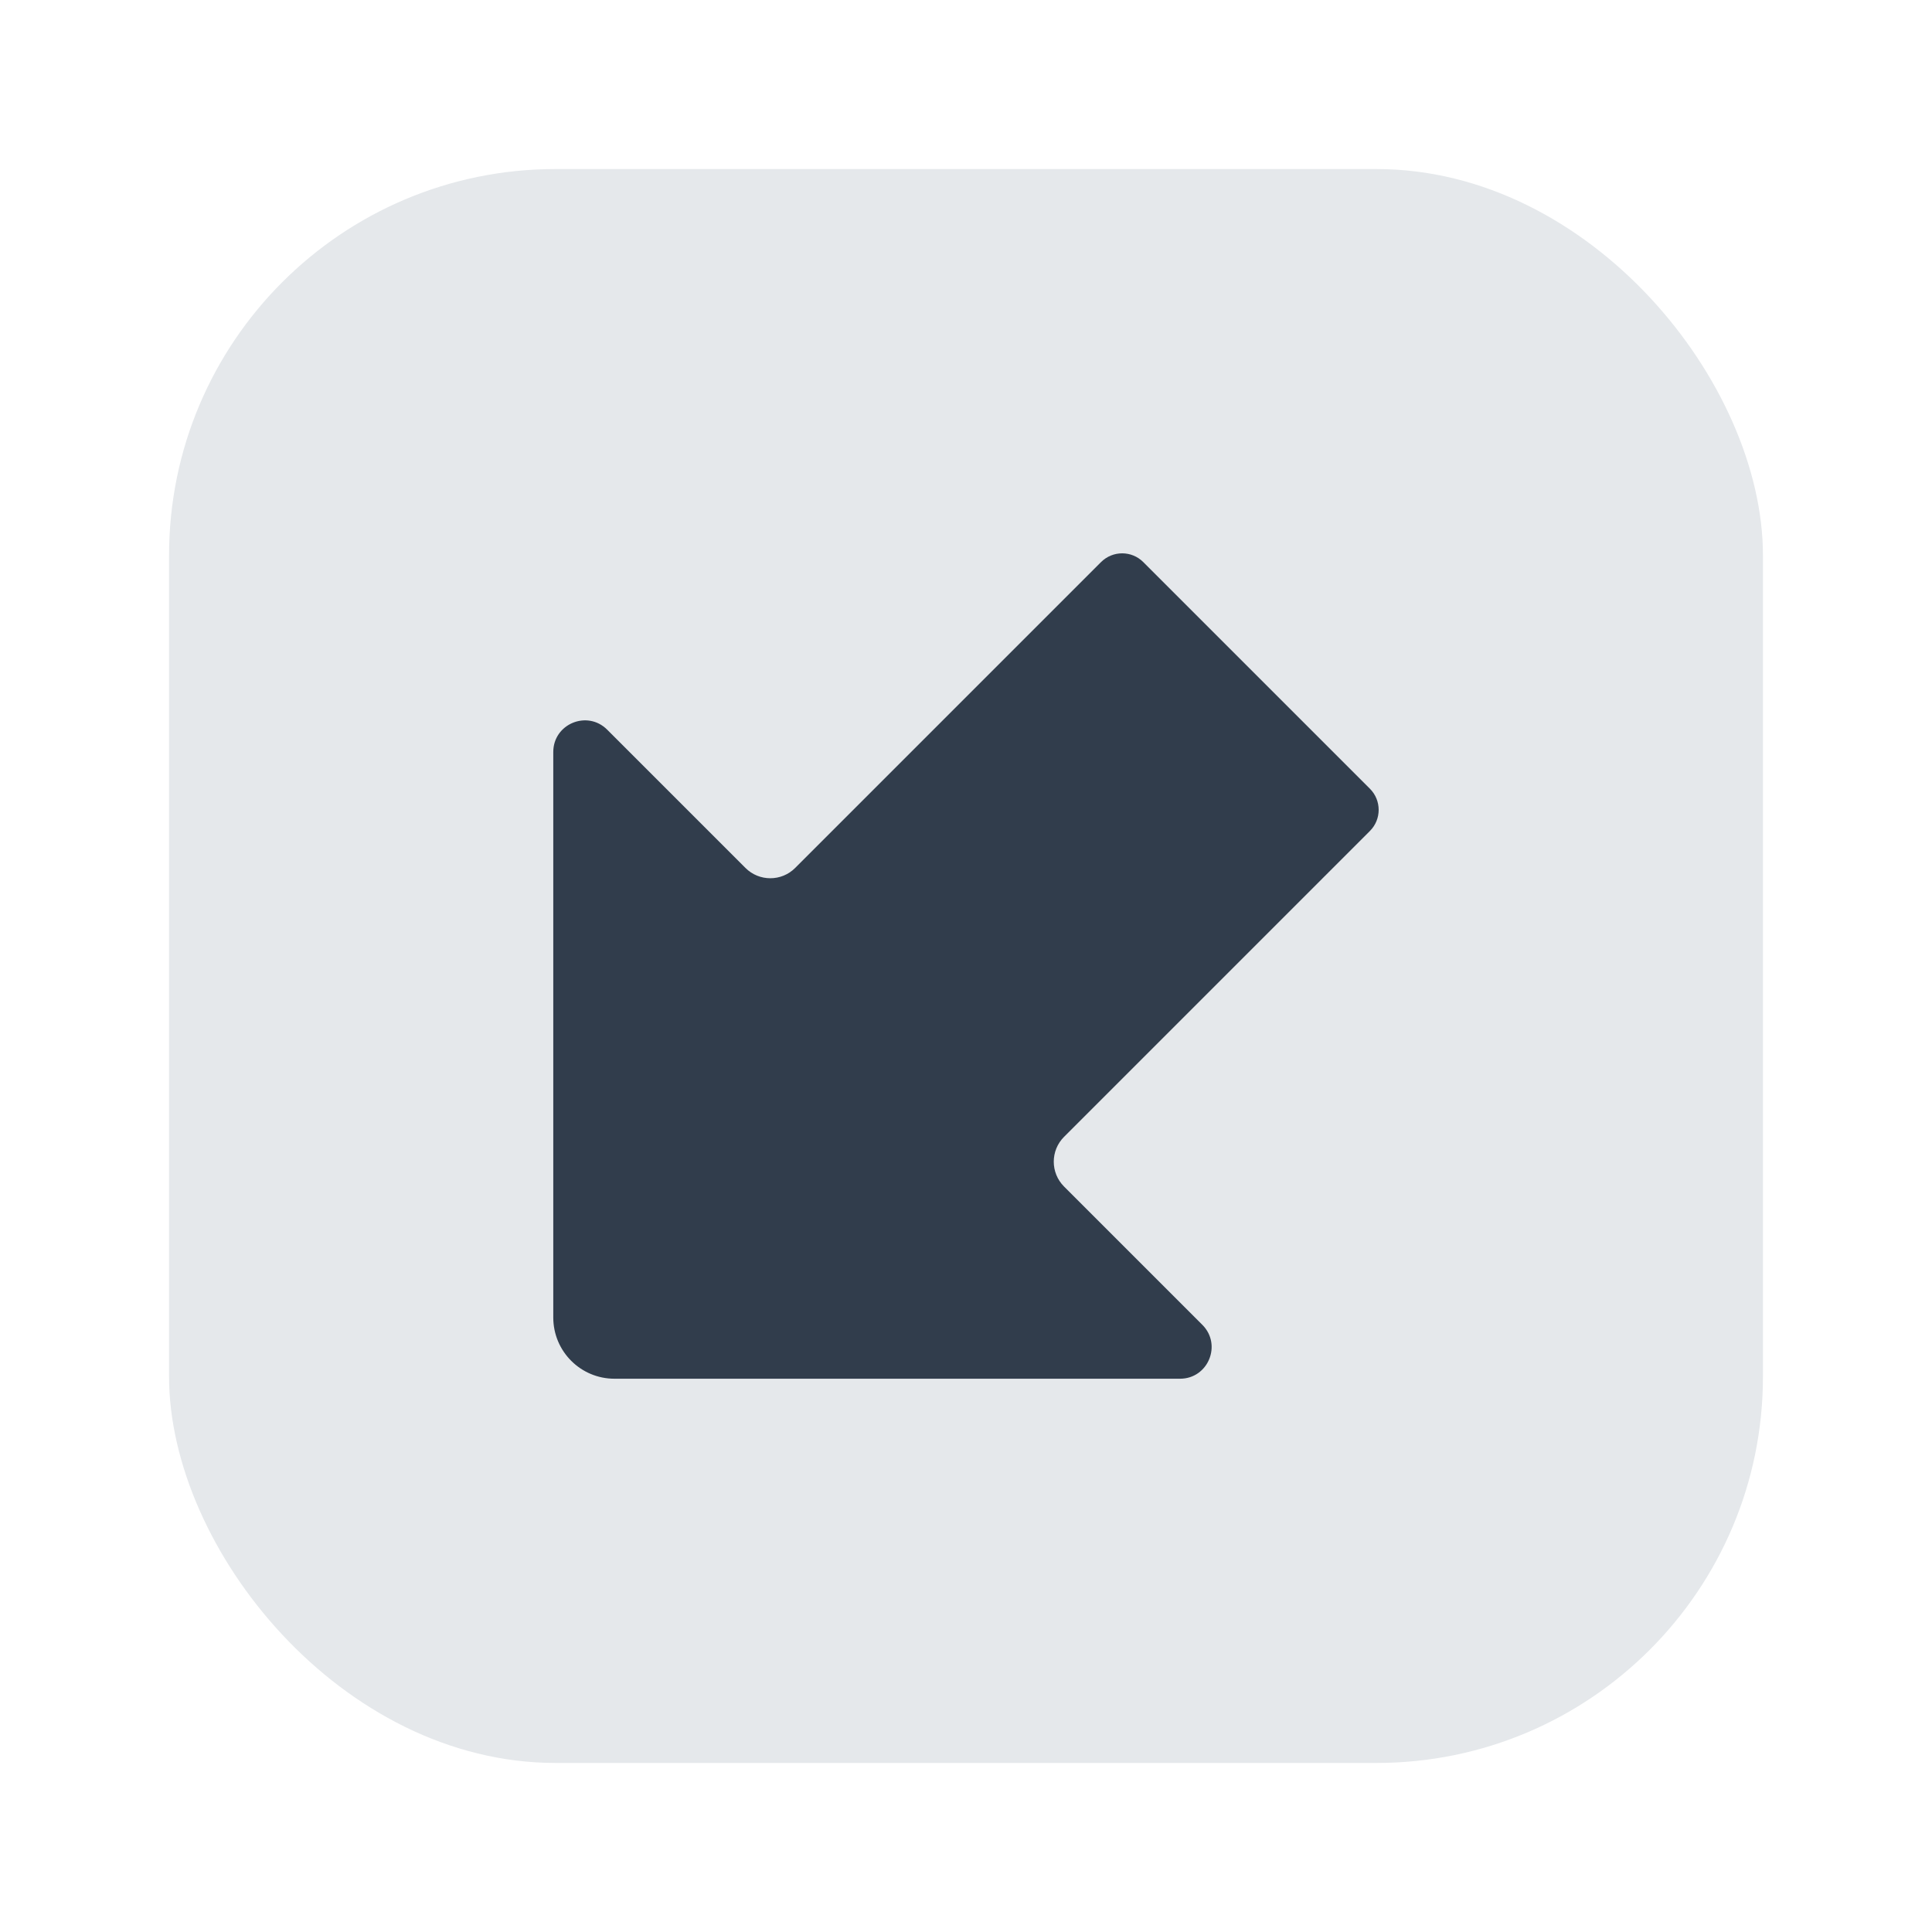 <?xml version="1.0" encoding="UTF-8"?><svg id="Layer_1" xmlns="http://www.w3.org/2000/svg" viewBox="0 0 40 40"><rect x="0" y="0" width="40" height="40" transform="translate(40 40) rotate(-180)" fill="none"/><rect x="3.5" y="3.5" width="33" height="33" rx="8" ry="8" transform="translate(40 40) rotate(180)" fill="#e5e8eb"/><path d="m11.455,15.569v11.709c0,.7.567,1.267,1.267,1.267h11.709c.582,0,.874-.704.462-1.116l-2.863-2.863c-.284-.284-.284-.745,0-1.029l6.333-6.333c.241-.241.241-.632,0-.874l-4.693-4.693c-.241-.241-.632-.241-.874,0l-6.333,6.333c-.284.284-.745.284-1.029,0l-2.863-2.863c-.412-.412-1.116-.12-1.116.462Z" fill="#313d4c"/></svg>